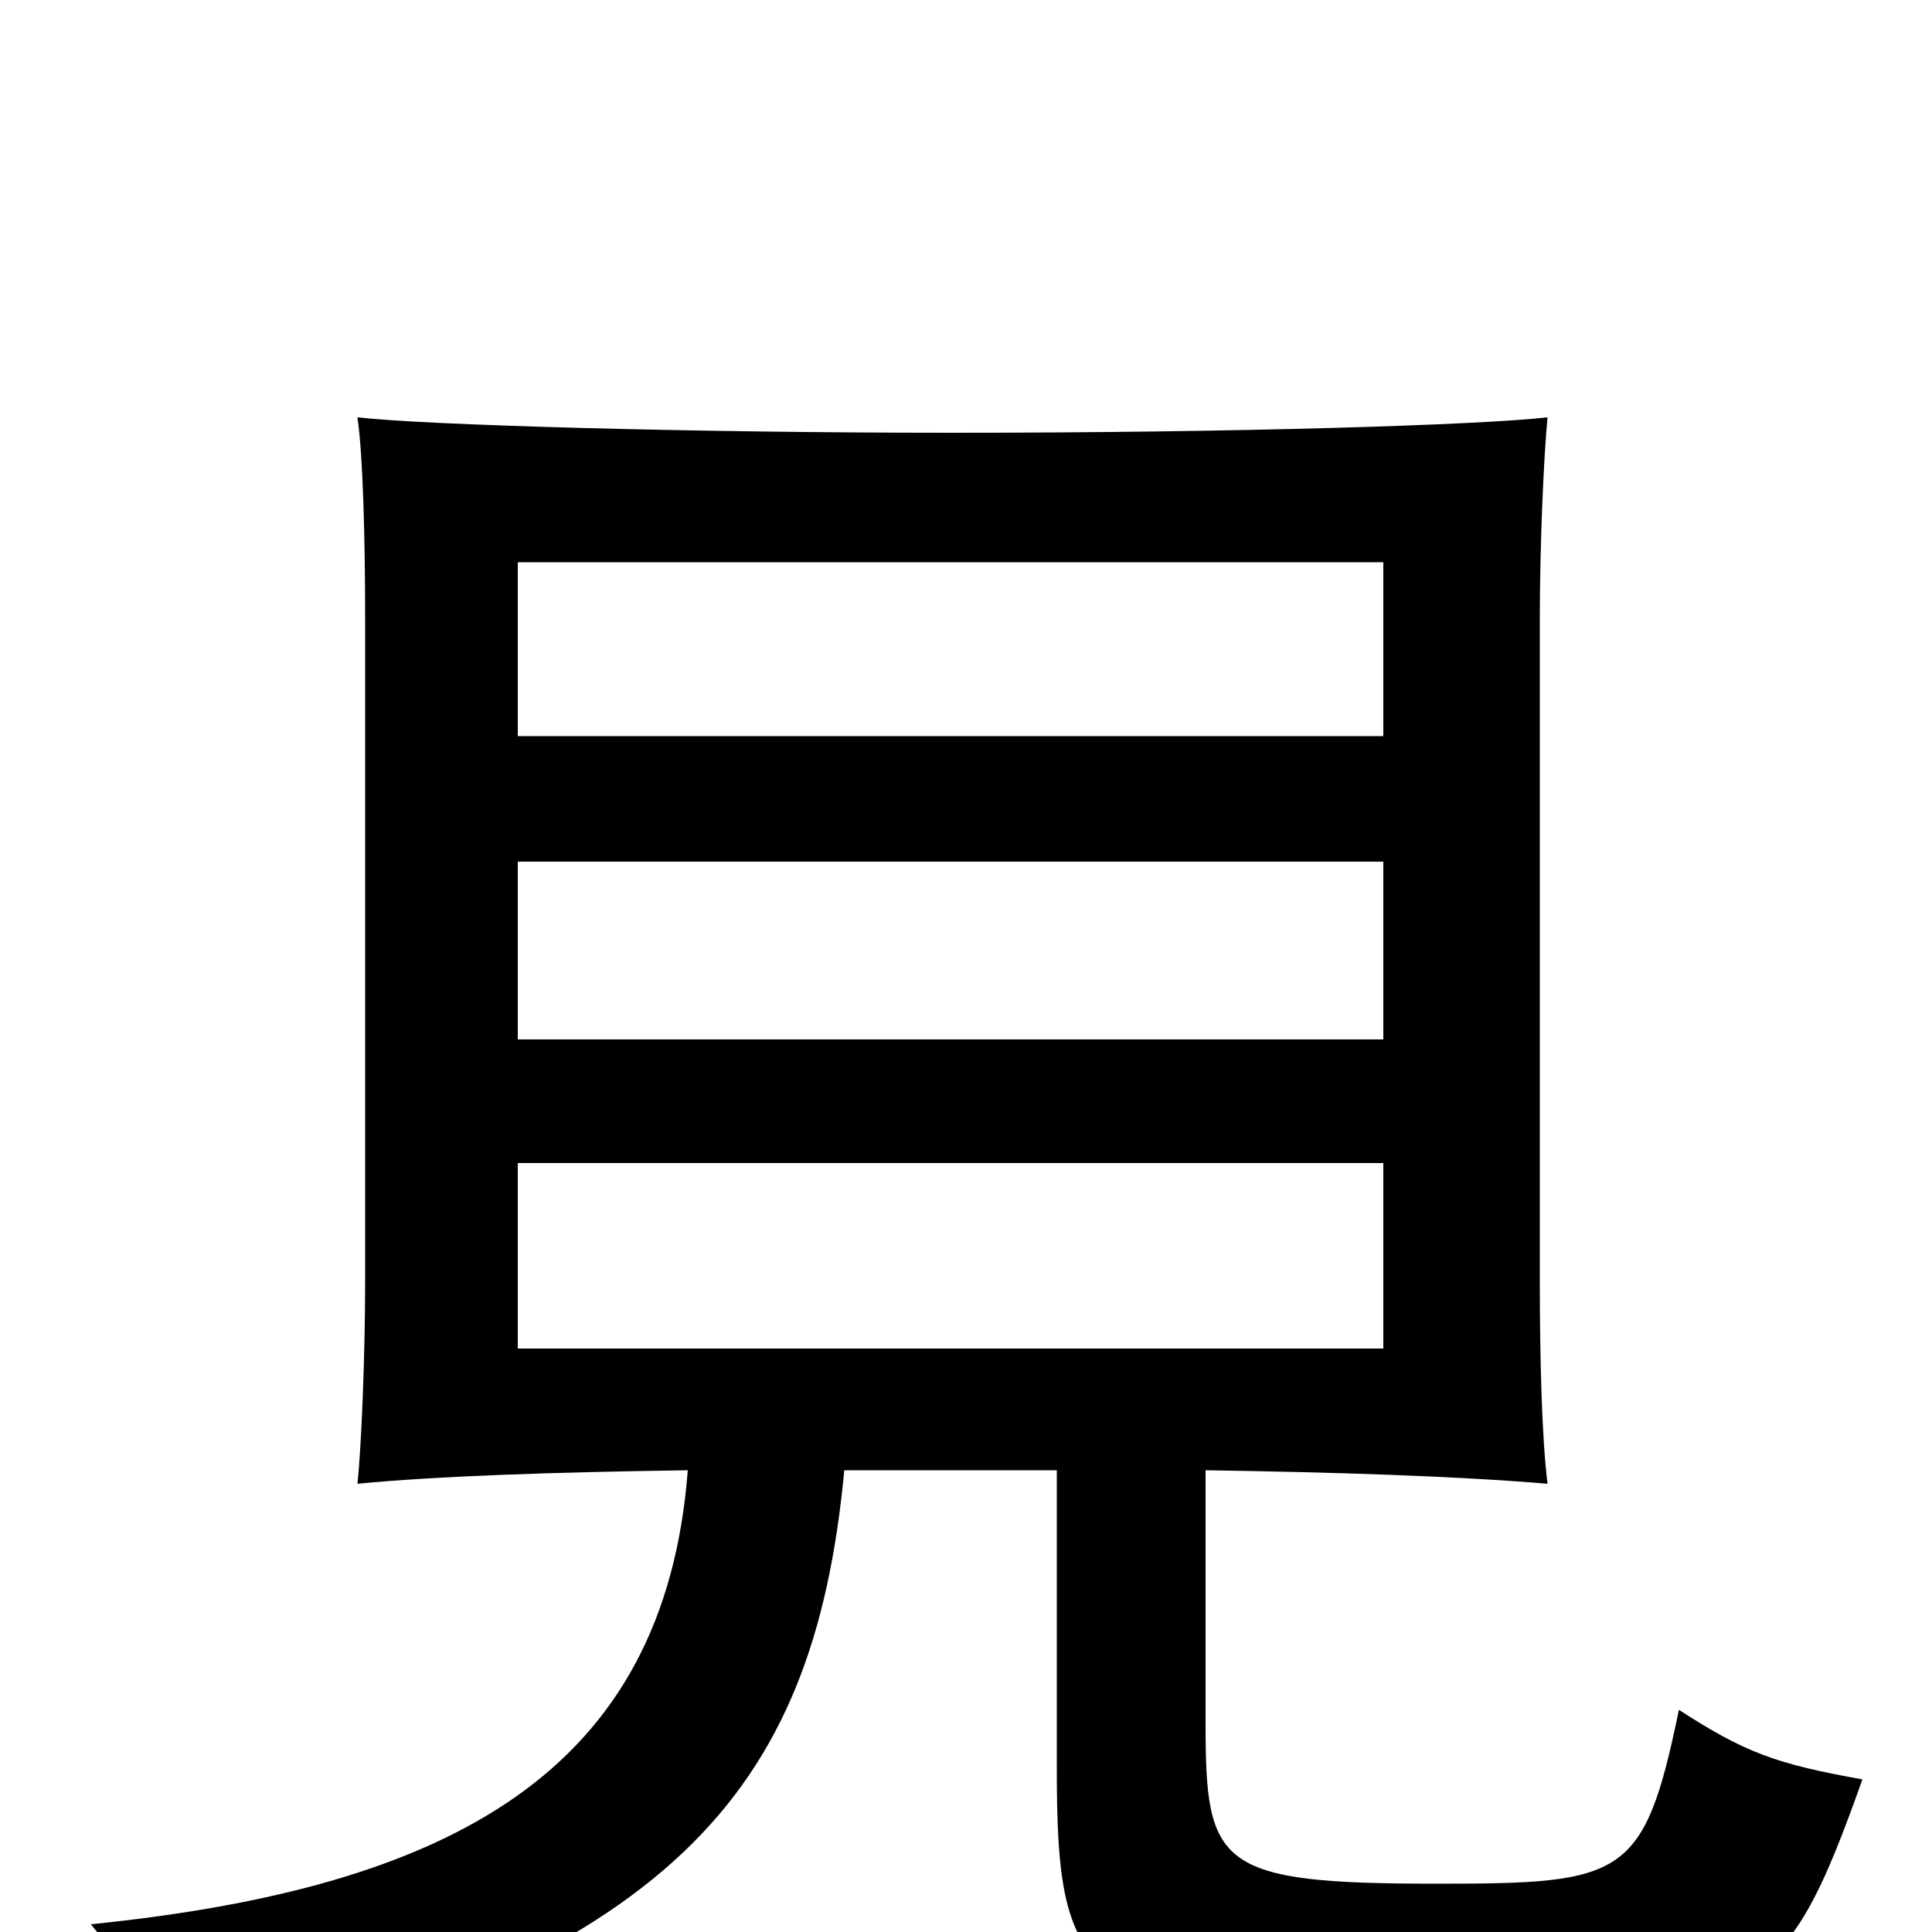 <svg xmlns="http://www.w3.org/2000/svg" viewBox="0 -1000 1000 1000">
	<path fill="#000000" d="M716 -302H268V-398H716ZM716 -462H268V-554H716ZM716 -619H268V-709H716ZM437 -239H547V-85C547 29 560 43 741 43C910 43 923 36 964 -79C919 -87 903 -93 869 -115C851 -28 841 -25 744 -25C630 -25 624 -34 624 -108V-239C690 -238 754 -236 801 -232C798 -256 797 -298 797 -337V-679C797 -718 799 -763 801 -784C766 -780 641 -776 493 -776C357 -776 219 -780 185 -784C188 -764 189 -718 189 -679V-337C189 -298 187 -250 185 -232C226 -236 286 -238 356 -239C344 -83 234 -23 47 -4C73 27 81 44 89 79C346 13 421 -69 437 -239Z"/>
</svg>